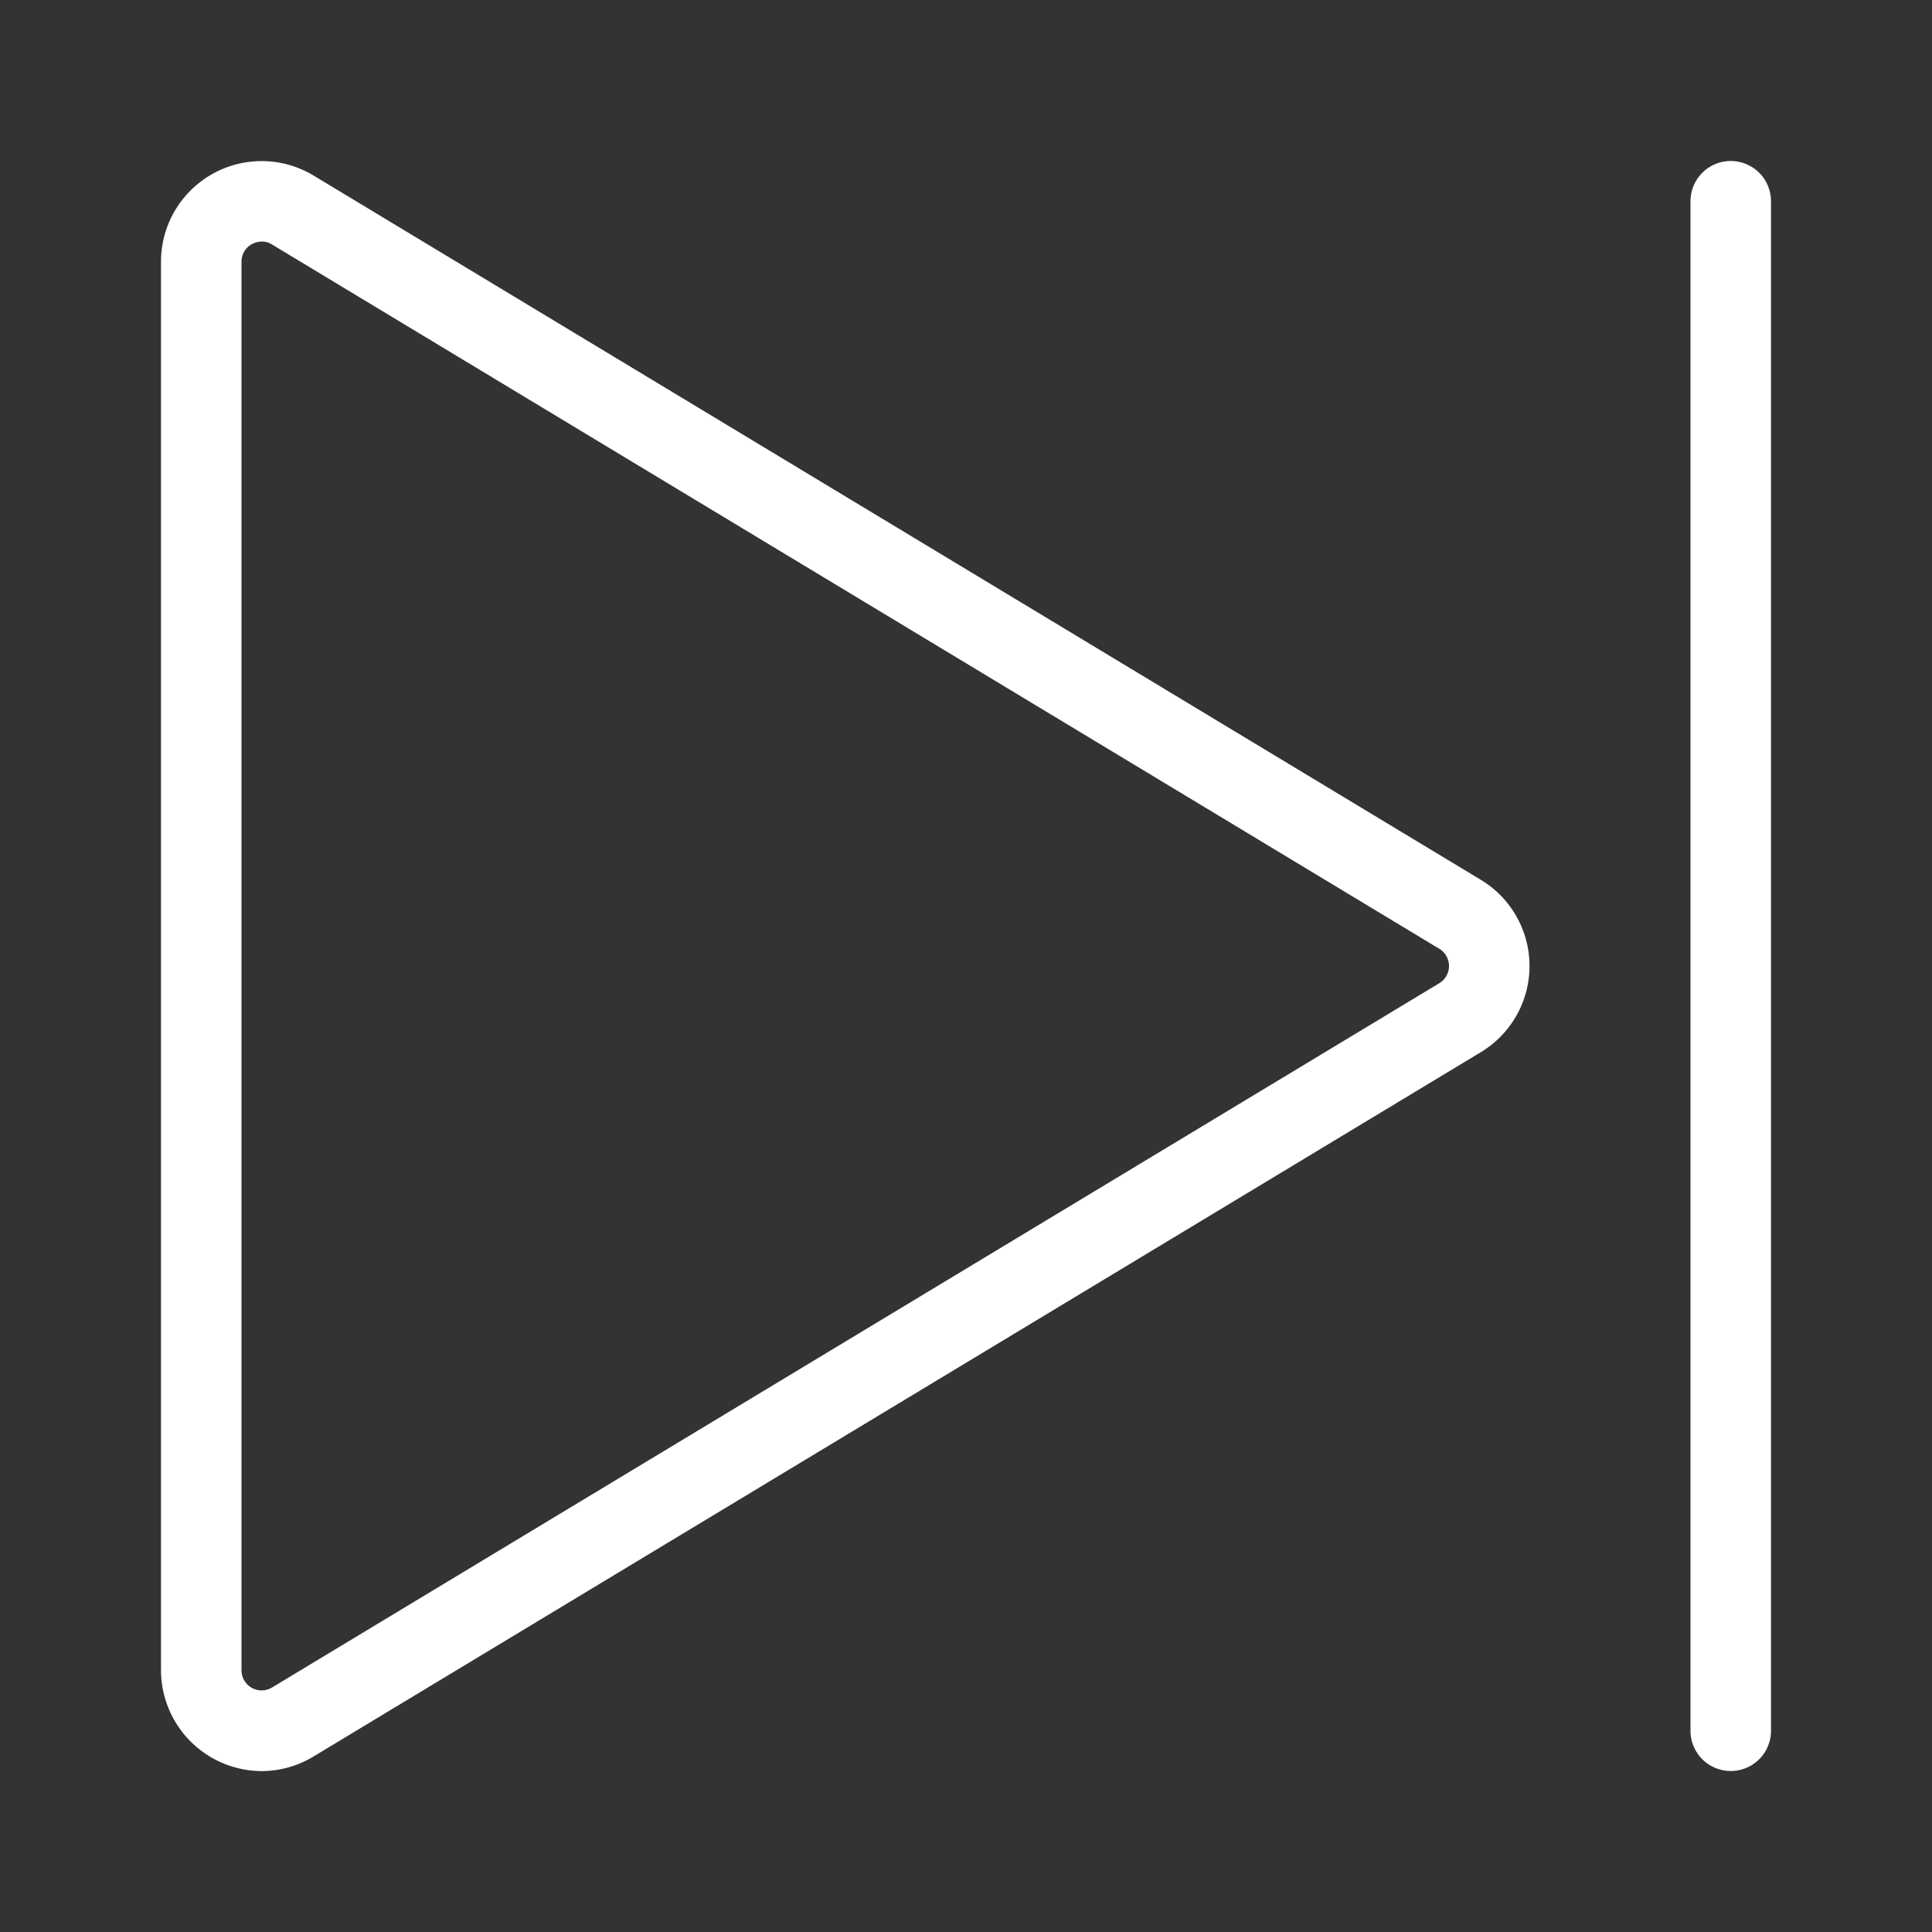 <?xml version="1.0" standalone="no"?><!DOCTYPE svg PUBLIC "-//W3C//DTD SVG 1.1//EN" "http://www.w3.org/Graphics/SVG/1.1/DTD/svg11.dtd"><svg t="1659453353779" class="icon" viewBox="0 0 1024 1024" version="1.1" xmlns="http://www.w3.org/2000/svg" p-id="9569" xmlns:xlink="http://www.w3.org/1999/xlink" width="32" height="32"><rect x="0" y="0" width="1024" height="1024" fill="#333333" stroke="none"/><defs><style type="text/css"></style></defs><path d="M138.667 938.713a53.58 53.58 0 0 1-53.333-53.433V138.72a53.333 53.333 0 0 1 80.887-45.667l618.667 373.28a53.333 53.333 0 0 1 0 91.333l-618.667 373.28a53.16 53.16 0 0 1-27.553 7.767z m0.047-810.667a10.98 10.98 0 0 0-5.333 1.42 10.467 10.467 0 0 0-5.38 9.253v746.56a10.667 10.667 0 0 0 16.18 9.133l618.667-373.28a10.667 10.667 0 0 0 0-18.267l-618.667-373.28a10.387 10.387 0 0 0-5.447-1.587zM938.667 917.333V106.667a21.333 21.333 0 0 0-42.667 0v810.667a21.333 21.333 0 0 0 42.667 0z" fill="#ffffff" p-id="9570"></path></svg>